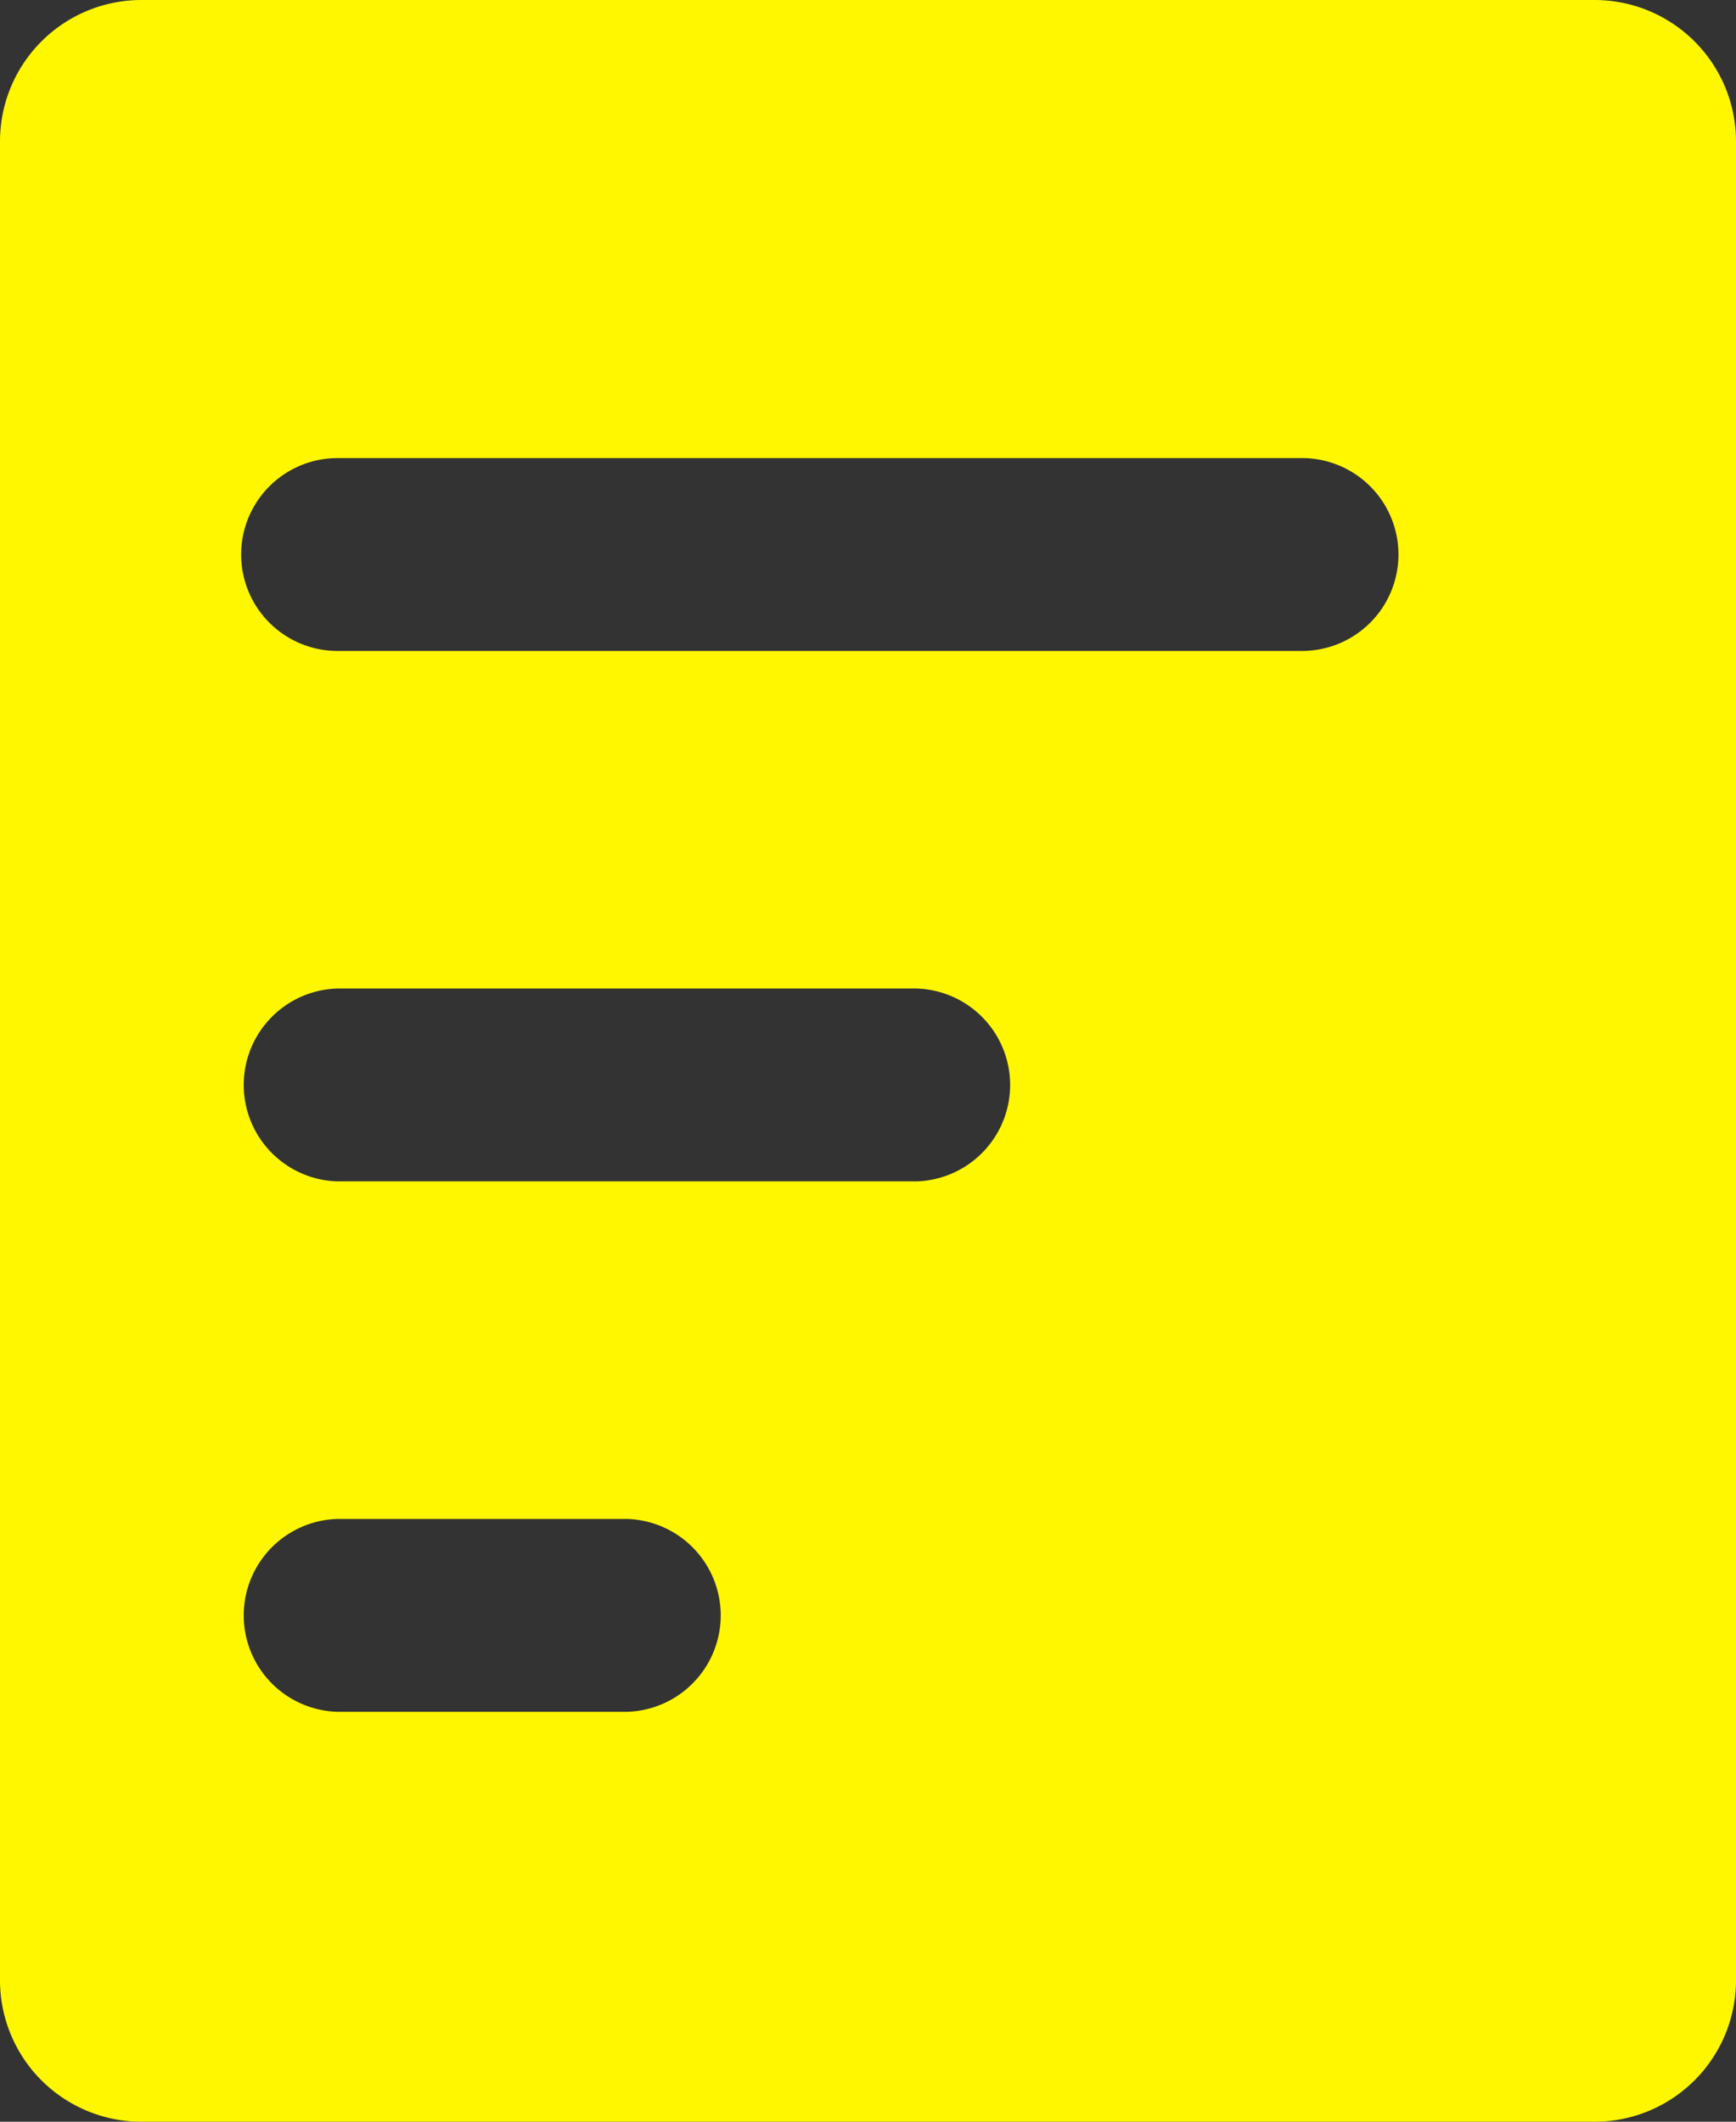 <svg xmlns="http://www.w3.org/2000/svg" width="24.545" height="30" viewBox="0 0 24.545 30"><rect x="0" y="0" width="24.545" height="30" fill="#333333" stroke="none"/><defs><style>.a{fill:#fff700;}</style></defs><path class="a" d="M22.545,30H2a2,2,0,0,1-2-2V2A2,2,0,0,1,2,0H22.545a2,2,0,0,1,2,2V28A2,2,0,0,1,22.545,30ZM4.773,21.477a1.364,1.364,0,0,0,0,2.727H8.863a1.364,1.364,0,0,0,0-2.727Zm0-7.5a1.364,1.364,0,0,0,0,2.727h8.182a1.364,1.364,0,0,0,0-2.727Zm0-7.5a1.363,1.363,0,1,0,0,2.727H18.409a1.363,1.363,0,1,0,0-2.727Z" transform="translate(0 0)"/></svg>